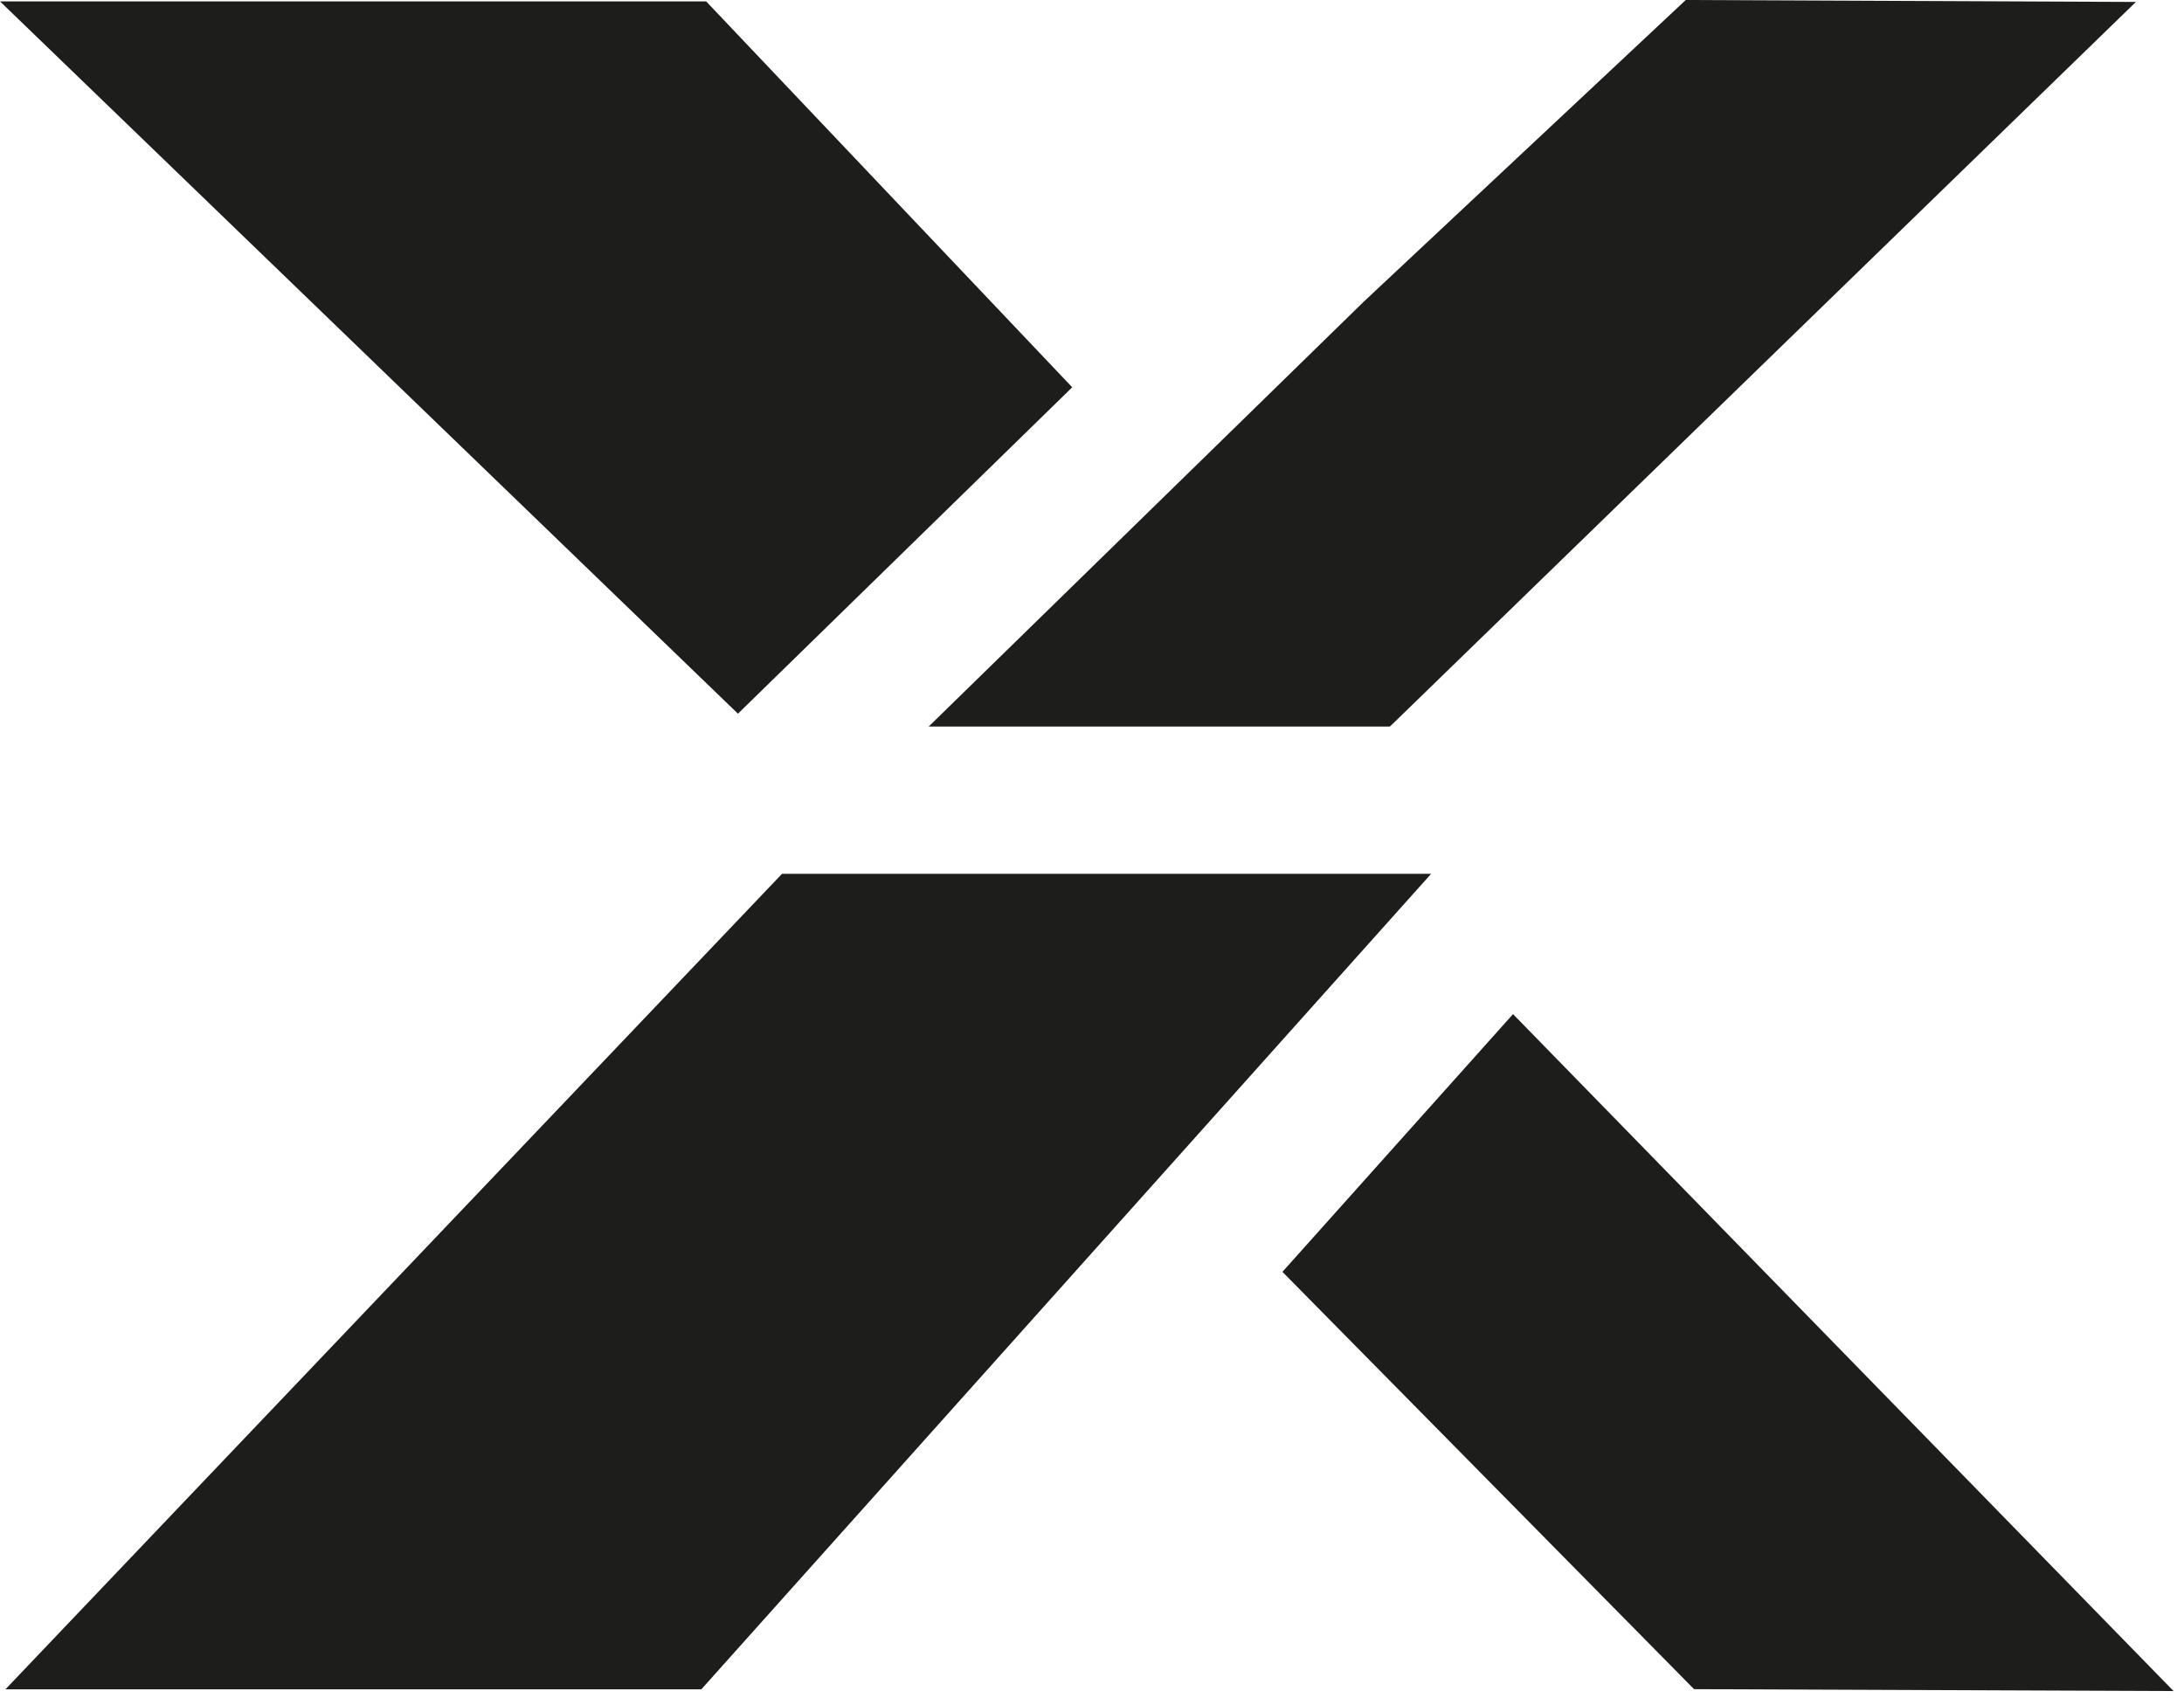 <svg width="36" height="28" viewBox="0 0 36 28" fill="none" xmlns="http://www.w3.org/2000/svg">
<g clip-path="url(#clip0_124_1931)">
<path d="M27.787 0L22.481 4.972L15.308 11.978H22.908L22.947 11.943L35.207 0.032L27.787 0Z" fill="#1D1D1B"/>
<path d="M17.674 6.385L11.64 0.023H0L12.164 11.766L17.674 6.385Z" fill="#1D1D1B"/>
<path d="M23.59 14.406H12.89L0.089 27.851H11.56L23.59 14.406Z" fill="#1D1D1B"/>
<path d="M24.94 16.719L21.139 20.968L27.924 27.848L35.828 27.879L24.94 16.719Z" fill="#1D1D1B"/>
</g>
<defs>
<clipPath id="clip0_124_1931">
<rect width="35.829" height="27.879" fill="white"/>
</clipPath>
</defs>
</svg>

